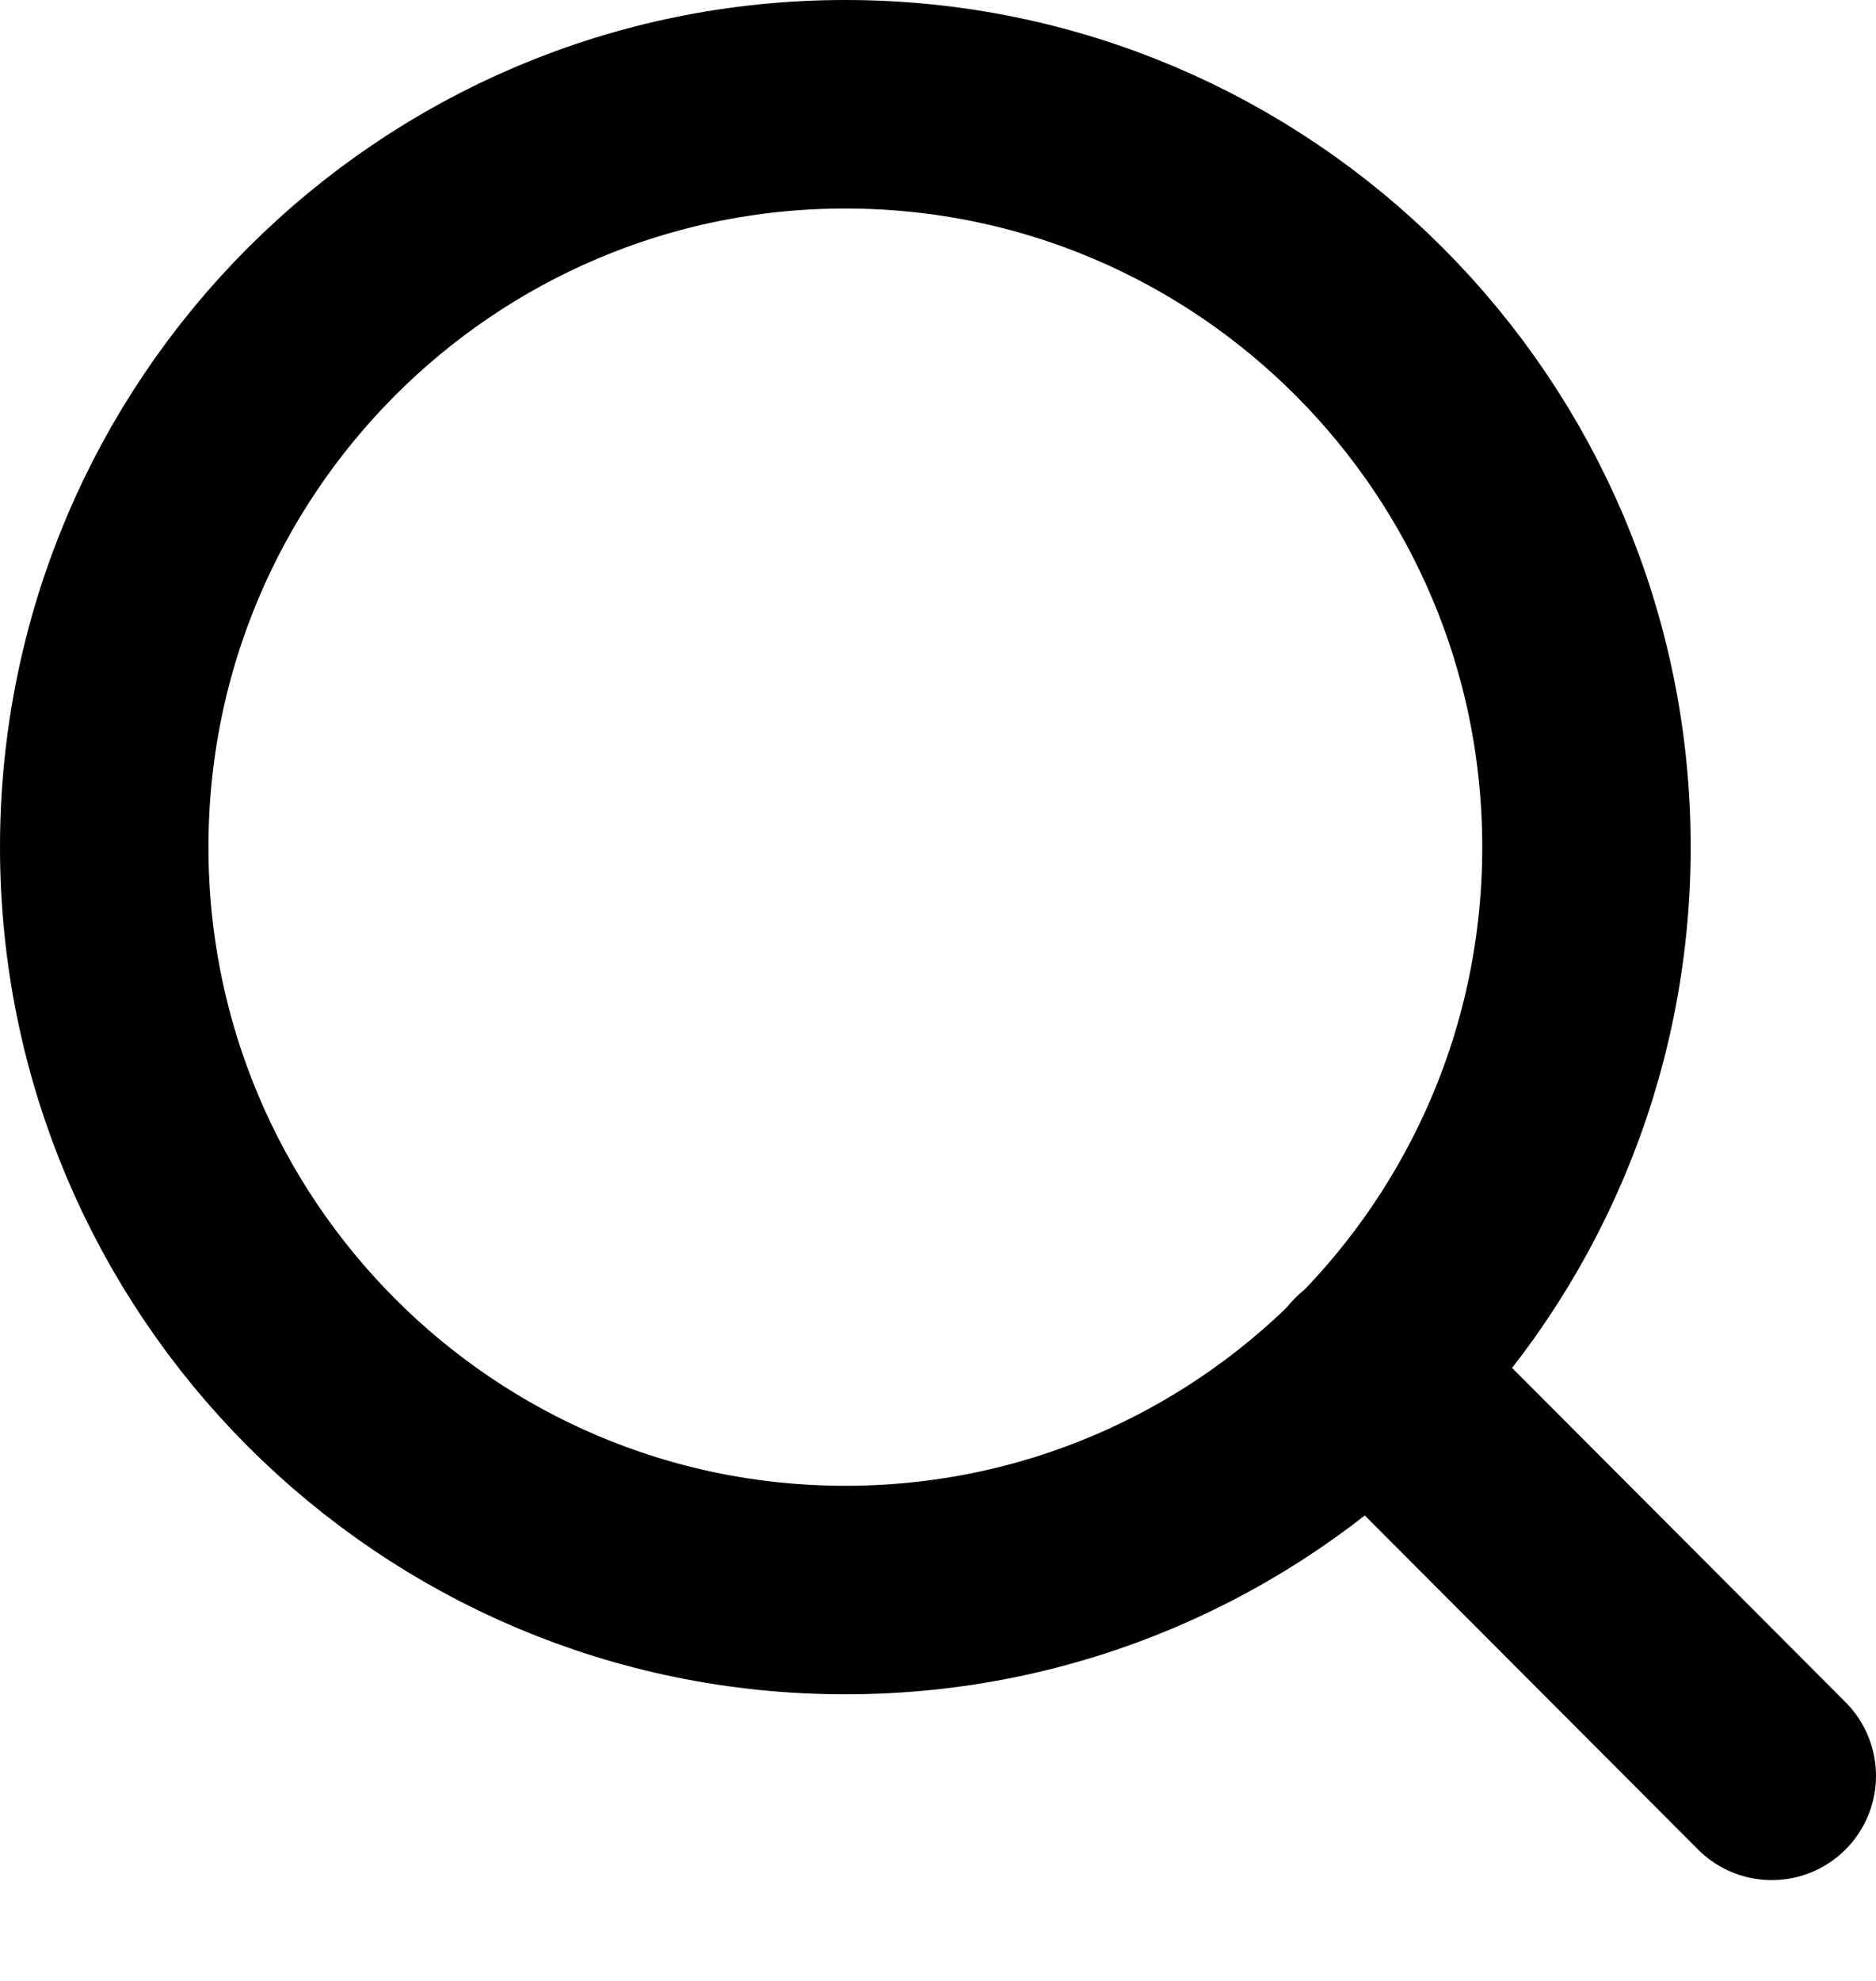 <svg width="18" height="19" viewBox="0 0 18 19" fill="none" xmlns="http://www.w3.org/2000/svg">
<path fill-rule="evenodd" clip-rule="evenodd" d="M8.111 15.251C12.038 15.251 15.222 12.06 15.222 8.125C15.222 4.19 12.038 1 8.111 1C4.184 1 1 4.19 1 8.125C1 12.06 4.184 15.251 8.111 15.251Z" stroke="black" stroke-width="2" stroke-linecap="round" stroke-linejoin="round"/>
<path d="M17 17.033L13.133 13.158" stroke="black" stroke-width="2" stroke-linecap="round" stroke-linejoin="round"/>
</svg>
